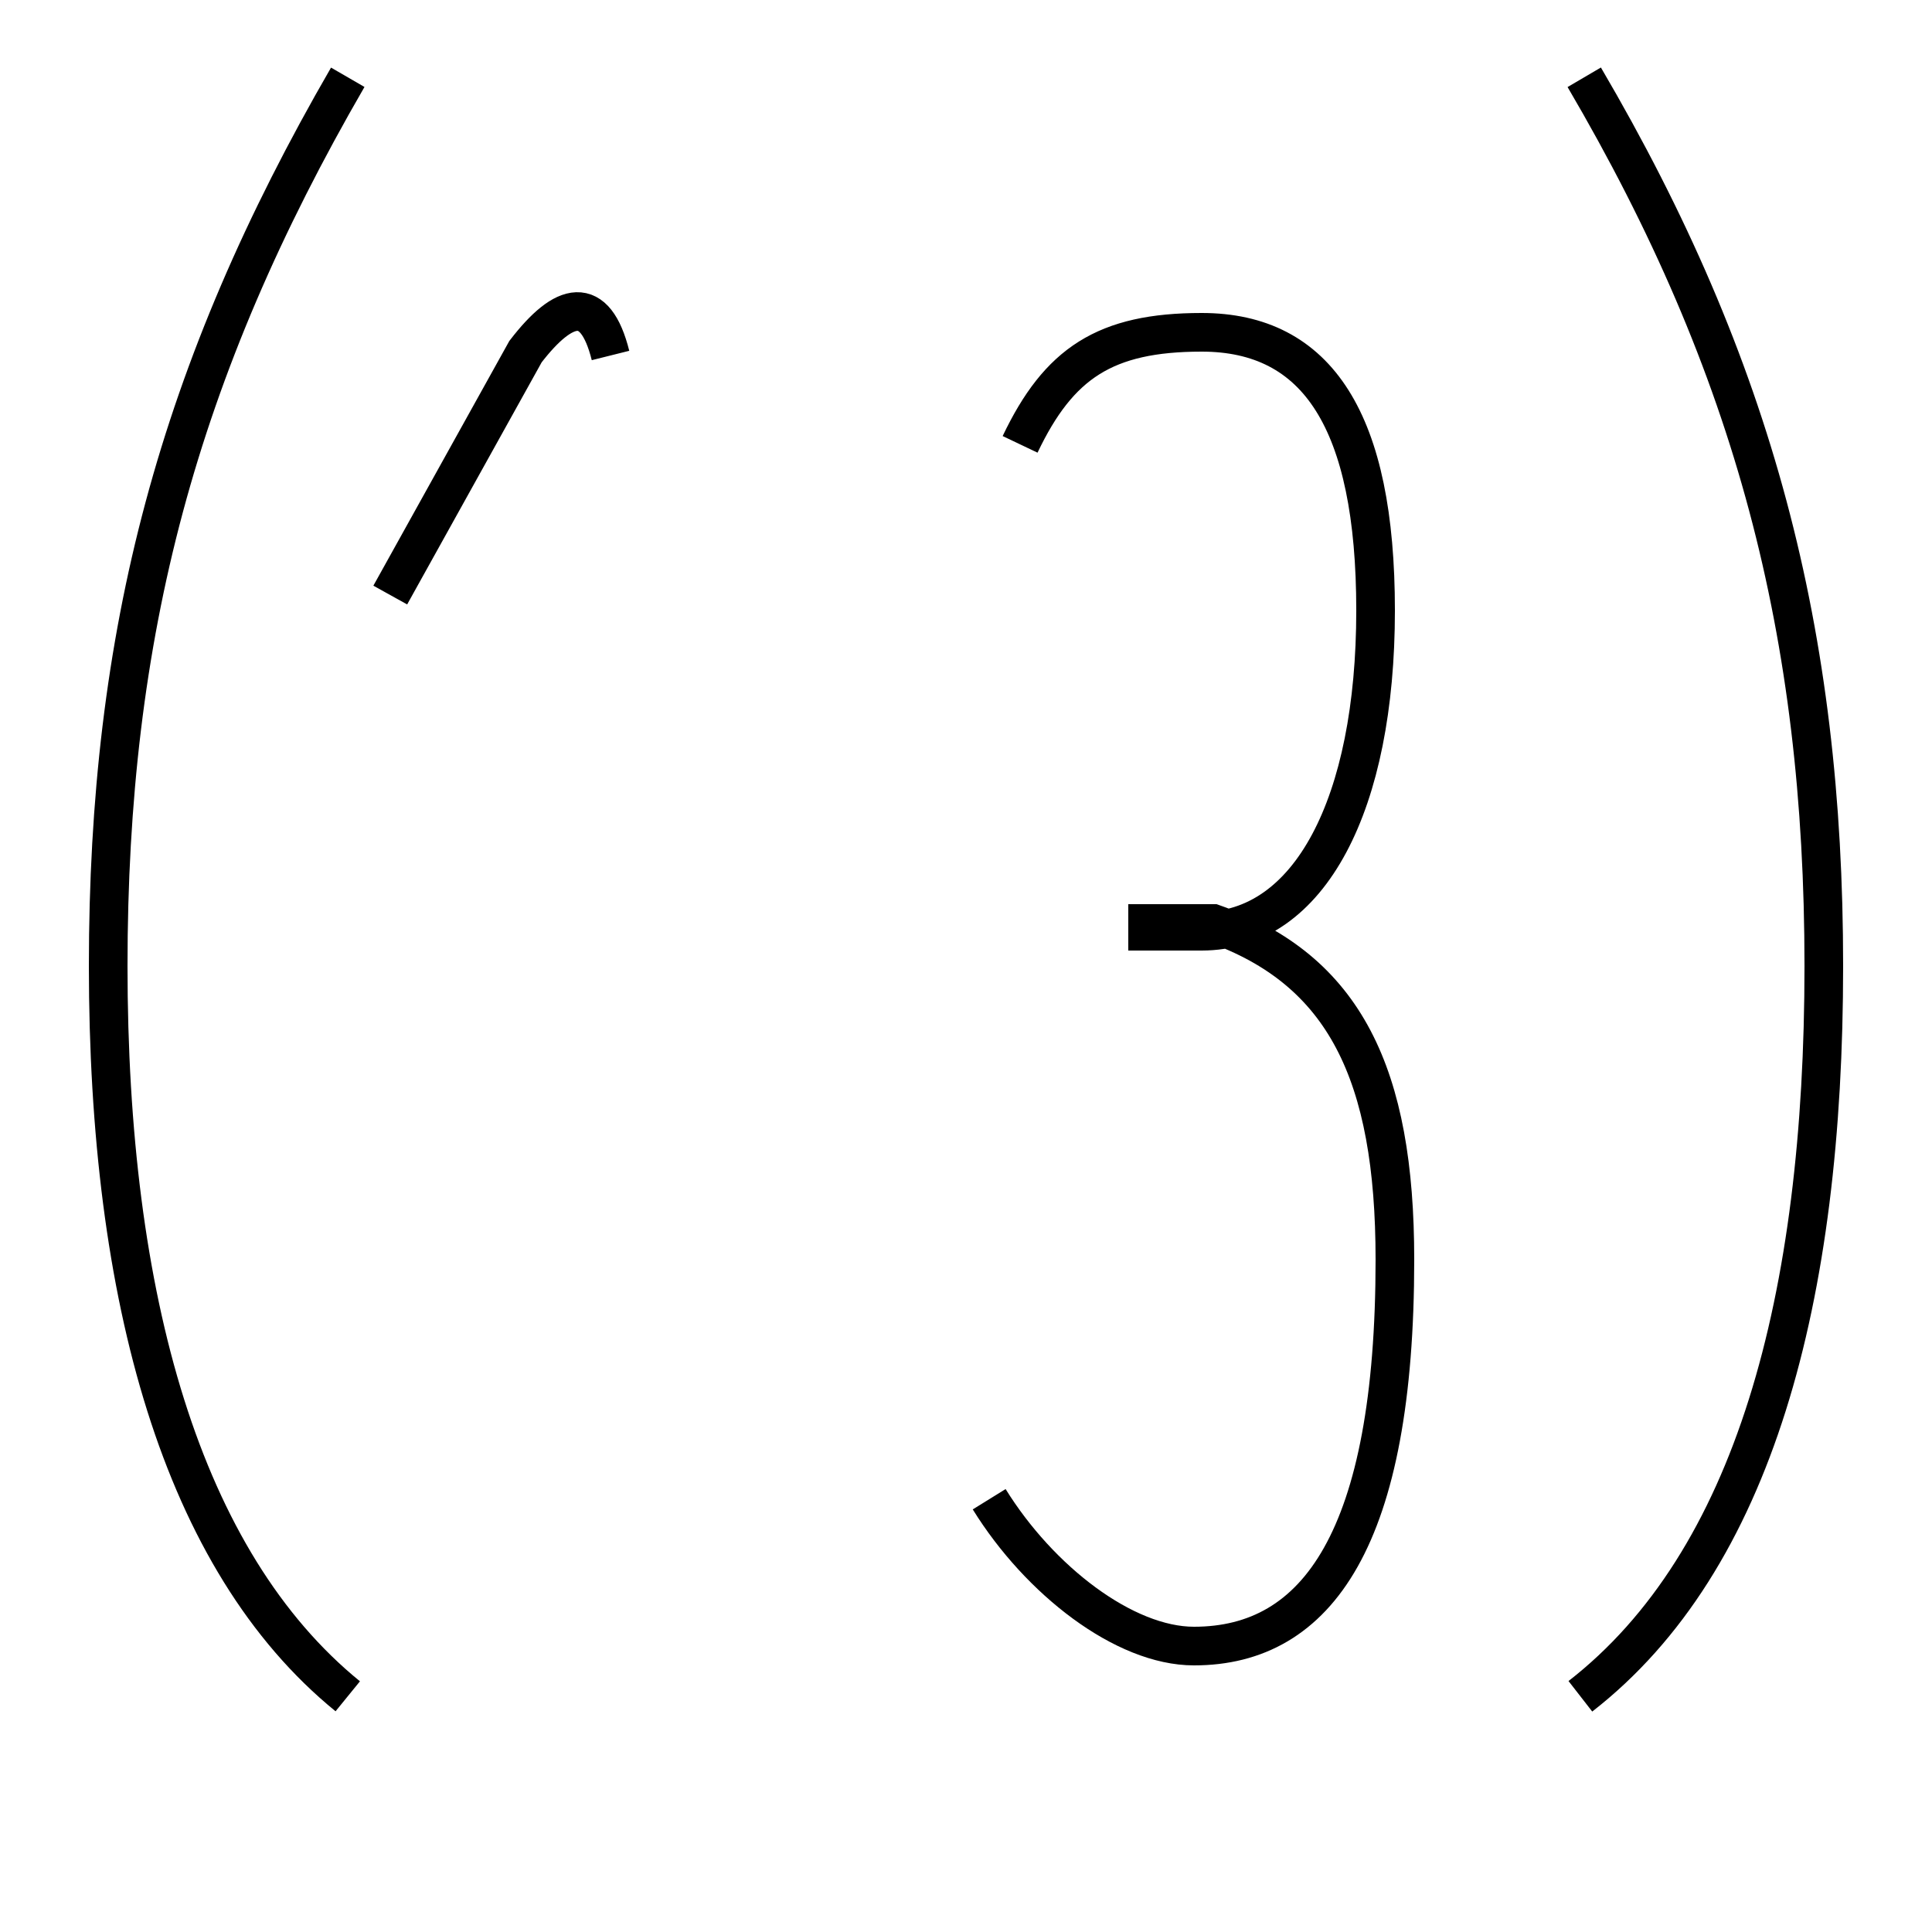 <?xml version='1.0' encoding='utf8'?>
<svg viewBox="0.0 -44.0 50.0 50.0" version="1.1" xmlns="http://www.w3.org/2000/svg">
<rect x="0.0" y="-44.0" width="50.0" height="50.0" fill="#808080" stroke="none"/>
<rect x="-1000" y="-1000" width="2000" height="2000" stroke="white" fill="white"/>
<g style="fill:none; stroke:#000000;  stroke-width:1">
<path d="M 25.6 5.2 C 26.9 3.1 29.1 1.4 30.9 1.4 C 34.1 1.4 36.1 4.2 36.1 11.4 C 36.1 16.2 34.8 18.9 31.4 20.1 L 29.2 20.1 M 26.4 32.5 C 27.4 34.6 28.6 35.4 31.1 35.4 C 34.1 35.4 35.6 33.1 35.6 28.2 C 35.6 23.2 33.9 19.9 31.1 19.9 L 29.2 19.9 M 9.0 42.0 C 4.6 34.4 2.8 27.6 2.8 19.0 C 2.8 10.4 4.7 3.6 9.0 0.1 M 41.0 42.0 C 45.4 34.5 47.2 27.6 47.2 19.0 C 47.2 10.4 45.4 3.6 40.9 0.1 M 10.1 28.6 L 13.6 34.9 C 14.6 36.2 15.4 36.4 15.8 34.8" transform="scale(1, -1)" />
</g>
</svg>